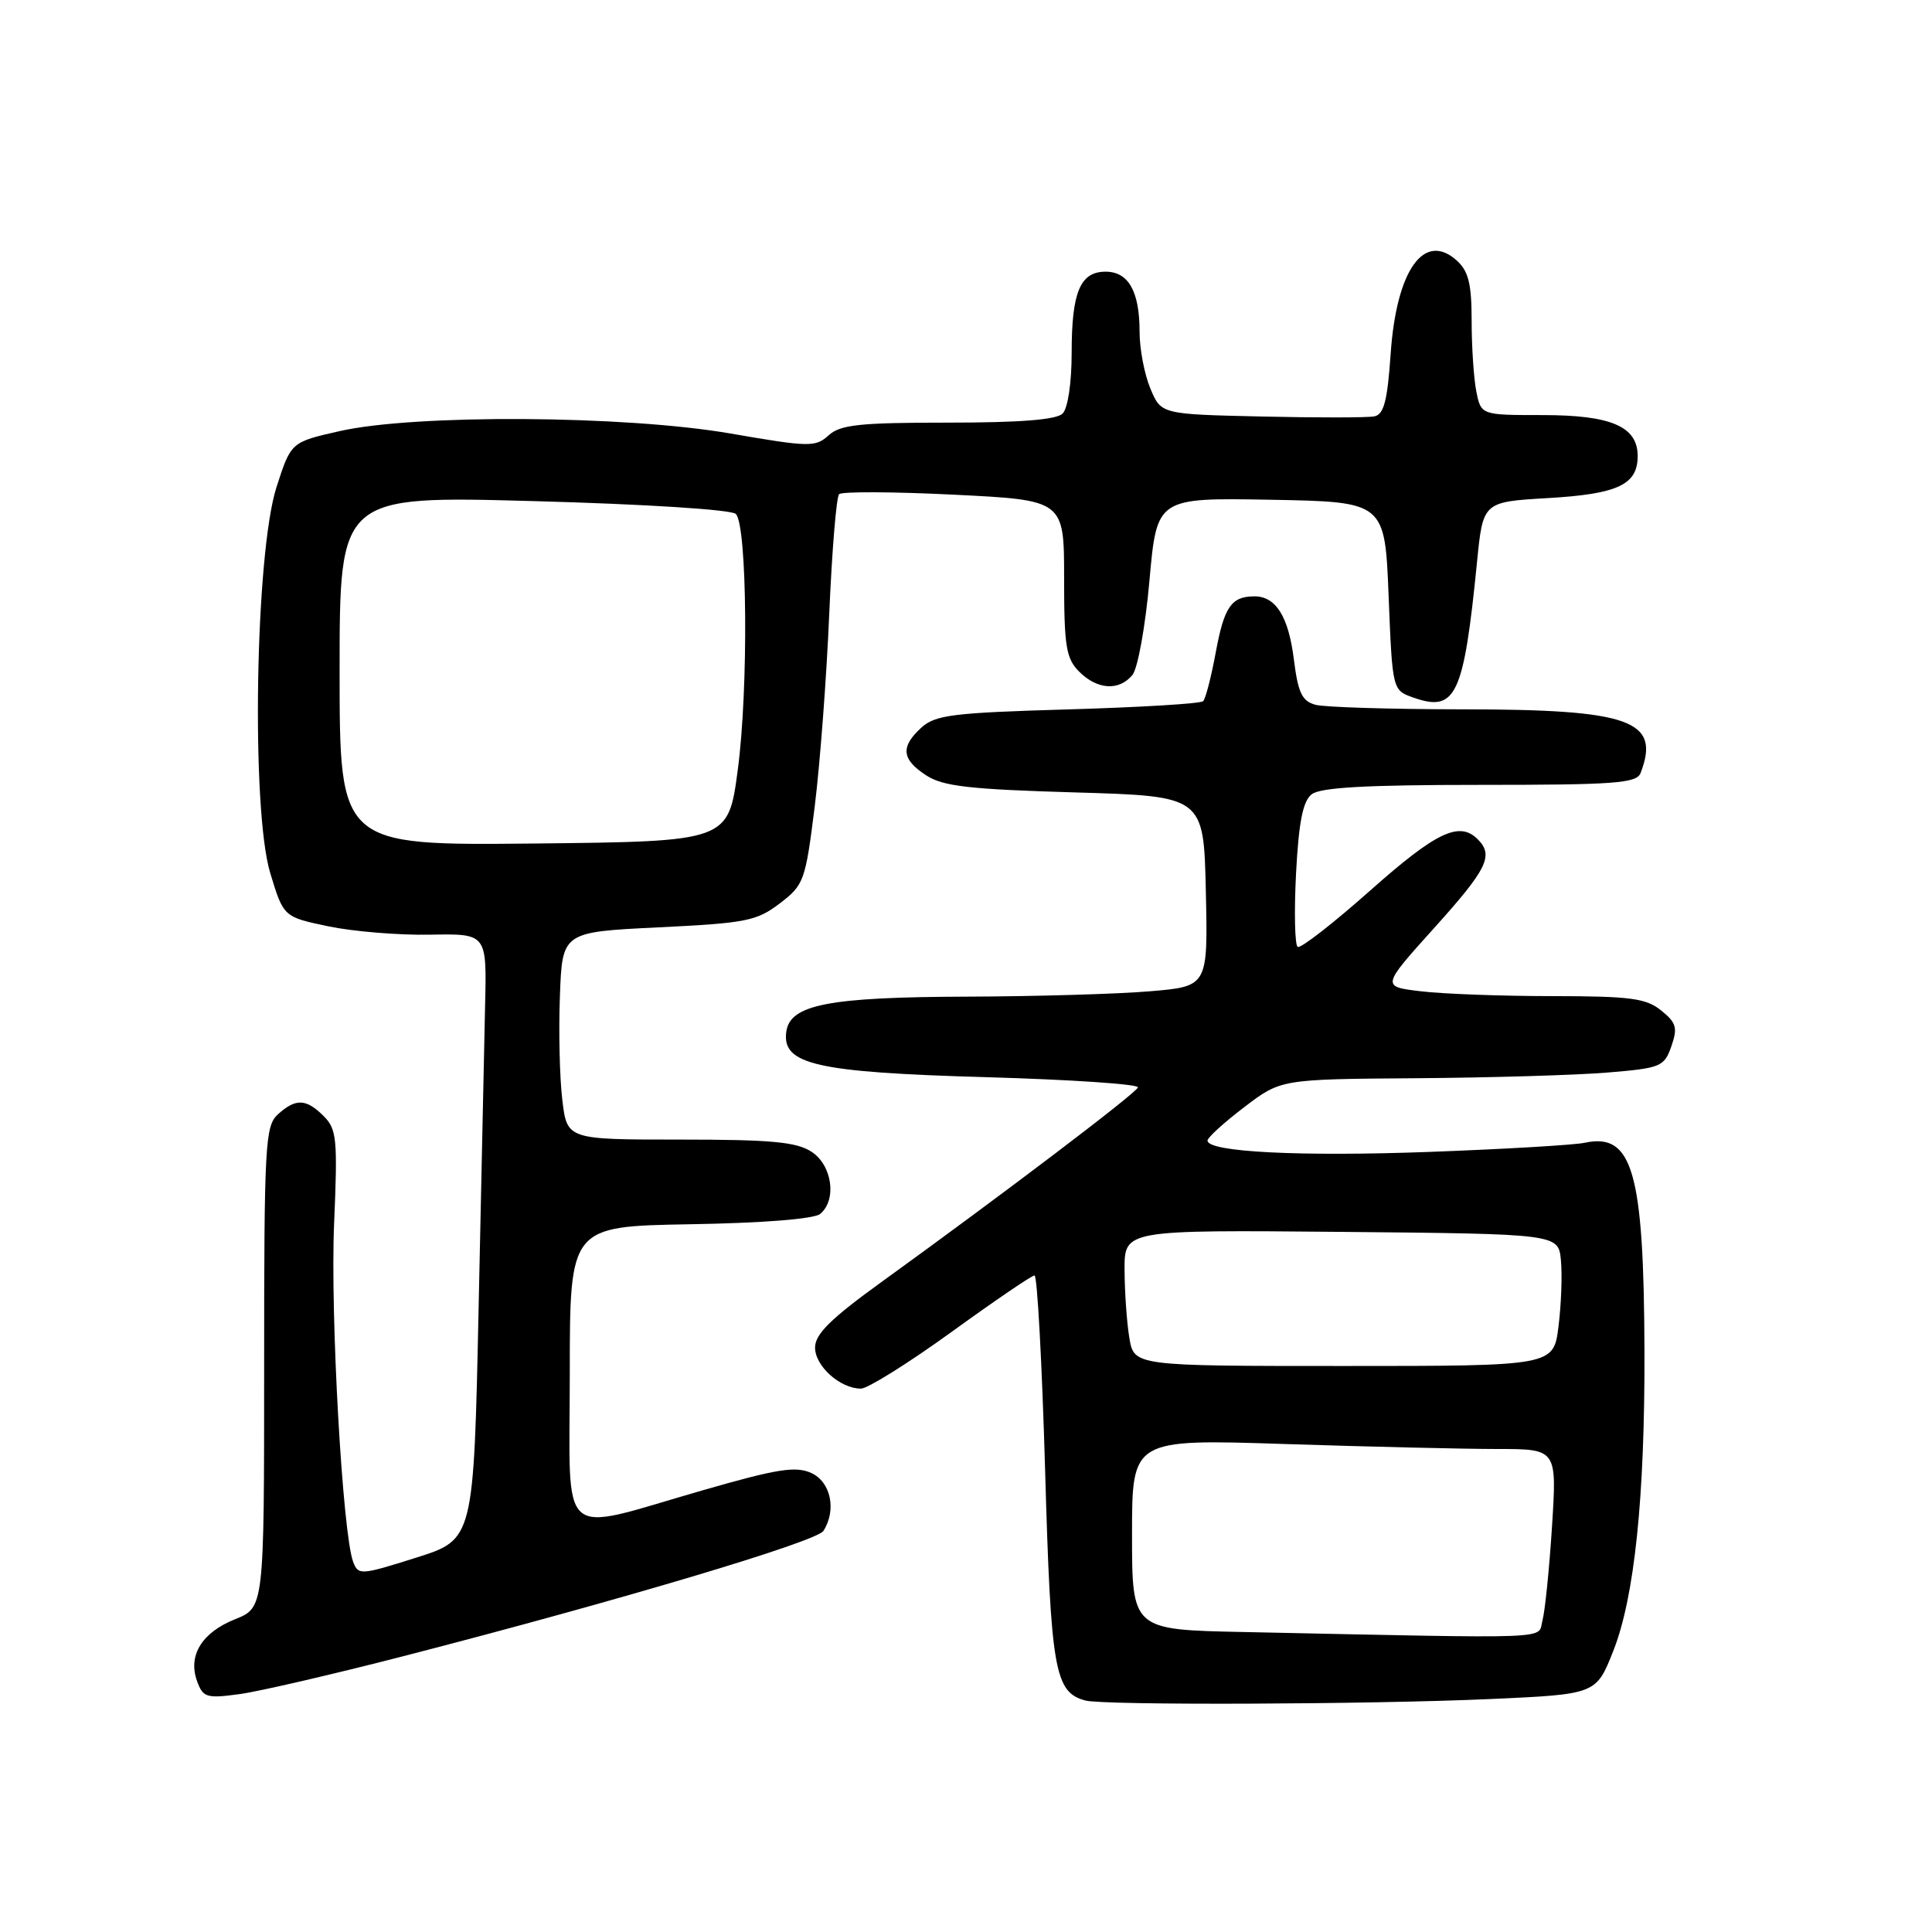 <?xml version="1.0" encoding="UTF-8" standalone="no"?>
<!DOCTYPE svg PUBLIC "-//W3C//DTD SVG 1.1//EN" "http://www.w3.org/Graphics/SVG/1.1/DTD/svg11.dtd" >
<svg xmlns="http://www.w3.org/2000/svg" xmlns:xlink="http://www.w3.org/1999/xlink" version="1.1" viewBox="0 0 256 256">
 <g >
 <path fill="currentColor"
d=" M 197.50 225.13 C 211.50 224.50 211.50 224.50 213.77 218.75 C 216.58 211.66 217.96 198.36 217.90 179.00 C 217.82 155.28 216.33 150.06 210.00 151.42 C 208.62 151.72 199.40 152.26 189.50 152.63 C 172.19 153.27 160.00 152.65 160.00 151.13 C 160.00 150.74 162.19 148.74 164.86 146.71 C 169.72 143.00 169.72 143.00 187.61 142.87 C 197.45 142.80 208.87 142.46 212.98 142.12 C 220.08 141.53 220.51 141.35 221.46 138.65 C 222.32 136.19 222.13 135.52 220.12 133.90 C 218.11 132.27 216.06 132.00 205.64 131.99 C 198.96 131.99 191.15 131.70 188.27 131.35 C 183.04 130.73 183.04 130.73 190.02 122.98 C 197.09 115.13 197.96 113.36 195.80 111.20 C 193.37 108.77 190.30 110.24 181.58 117.98 C 176.67 122.34 172.34 125.71 171.95 125.47 C 171.57 125.23 171.47 120.87 171.73 115.77 C 172.09 108.94 172.63 106.17 173.80 105.25 C 174.95 104.34 181.03 104.00 196.08 104.00 C 214.04 104.00 216.87 103.79 217.39 102.42 C 220.07 95.44 216.04 94.00 193.78 93.99 C 184.28 93.98 175.51 93.71 174.31 93.39 C 172.52 92.90 172.00 91.81 171.44 87.35 C 170.73 81.67 169.04 78.99 166.18 79.02 C 163.15 79.04 162.21 80.42 161.10 86.41 C 160.50 89.66 159.75 92.59 159.42 92.91 C 159.10 93.24 151.05 93.72 141.52 94.00 C 126.32 94.44 123.95 94.73 122.10 96.40 C 119.30 98.95 119.45 100.60 122.71 102.73 C 124.94 104.19 128.40 104.59 142.46 105.00 C 159.50 105.50 159.50 105.50 159.78 118.10 C 160.06 130.70 160.06 130.70 152.38 131.35 C 148.15 131.71 137.23 132.03 128.10 132.06 C 109.80 132.12 104.70 133.11 104.19 136.69 C 103.57 141.05 108.12 142.09 130.63 142.73 C 141.87 143.05 150.94 143.66 150.78 144.09 C 150.50 144.89 132.76 158.34 116.75 169.91 C 110.07 174.74 108.00 176.78 108.00 178.56 C 108.00 181.02 111.33 184.00 114.08 184.00 C 114.97 184.00 120.37 180.62 126.07 176.50 C 131.76 172.38 136.72 169.00 137.08 169.00 C 137.44 169.00 138.07 180.56 138.48 194.70 C 139.24 221.40 139.74 224.24 143.83 225.33 C 146.30 225.98 181.38 225.85 197.50 225.13 Z  M 53.50 219.44 C 82.04 212.08 108.21 204.28 109.11 202.85 C 110.87 200.08 110.09 196.36 107.50 195.18 C 105.43 194.24 102.98 194.63 93.12 197.47 C 73.61 203.08 75.50 204.74 75.50 182.00 C 75.50 162.50 75.50 162.50 91.43 162.22 C 101.10 162.06 107.88 161.52 108.68 160.85 C 110.91 159.00 110.28 154.41 107.54 152.62 C 105.54 151.31 102.20 151.00 90.11 151.00 C 75.14 151.00 75.14 151.00 74.51 145.75 C 74.16 142.86 74.01 136.68 74.19 132.00 C 74.50 123.50 74.50 123.50 87.23 122.88 C 98.85 122.32 100.26 122.04 103.32 119.71 C 106.54 117.25 106.72 116.74 107.96 106.82 C 108.66 101.15 109.53 89.67 109.88 81.32 C 110.24 72.97 110.82 65.84 111.19 65.48 C 111.55 65.12 118.40 65.15 126.42 65.55 C 141.00 66.27 141.00 66.27 141.00 76.63 C 141.00 85.67 141.26 87.26 143.00 89.00 C 145.40 91.40 148.28 91.58 150.05 89.44 C 150.76 88.58 151.77 83.00 152.31 76.92 C 153.29 65.95 153.29 65.95 168.39 66.22 C 183.50 66.50 183.50 66.50 184.00 78.98 C 184.50 91.46 184.50 91.46 187.30 92.44 C 192.91 94.41 193.95 92.19 195.71 74.50 C 196.50 66.50 196.50 66.50 205.10 66.00 C 214.37 65.46 217.00 64.23 217.00 60.43 C 217.00 56.51 213.49 55.00 204.40 55.00 C 196.25 55.00 196.25 55.00 195.62 51.87 C 195.28 50.16 195.00 45.95 195.00 42.53 C 195.00 37.62 194.59 35.94 193.04 34.53 C 188.70 30.61 185.03 35.79 184.27 46.88 C 183.84 53.11 183.38 54.91 182.11 55.17 C 181.23 55.35 174.50 55.36 167.18 55.19 C 153.85 54.89 153.85 54.89 152.43 51.48 C 151.64 49.60 151.00 46.22 151.00 43.97 C 151.00 38.61 149.53 36.00 146.50 36.00 C 143.13 36.00 142.00 38.70 142.00 46.73 C 142.00 50.74 141.50 54.10 140.80 54.80 C 139.98 55.62 135.16 56.00 125.63 56.00 C 113.93 56.00 111.35 56.27 109.80 57.68 C 108.05 59.27 107.24 59.25 96.72 57.43 C 82.77 55.03 55.04 54.86 45.03 57.12 C 38.56 58.58 38.56 58.58 36.64 64.54 C 33.81 73.35 33.26 107.29 35.81 115.69 C 37.57 121.50 37.57 121.50 43.54 122.75 C 46.82 123.43 52.88 123.93 57.00 123.85 C 64.50 123.71 64.50 123.71 64.28 133.10 C 64.17 138.27 63.78 156.33 63.42 173.24 C 62.77 203.99 62.77 203.99 55.14 206.40 C 47.77 208.73 47.47 208.74 46.79 206.94 C 45.39 203.20 43.75 174.21 44.27 162.15 C 44.75 150.94 44.62 149.62 42.90 147.90 C 40.57 145.57 39.20 145.51 36.83 147.65 C 35.13 149.19 35.00 151.57 35.00 181.16 C 35.00 213.02 35.00 213.02 31.14 214.56 C 26.72 216.33 24.86 219.39 26.13 222.81 C 26.91 224.93 27.39 225.07 31.74 224.48 C 34.36 224.12 44.15 221.85 53.50 219.44 Z  M 164.75 216.25 C 150.00 215.95 150.00 215.95 150.00 203.31 C 150.00 190.68 150.00 190.68 170.25 191.34 C 181.39 191.70 194.06 192.00 198.40 192.00 C 206.30 192.00 206.30 192.00 205.65 202.25 C 205.29 207.89 204.72 213.51 204.38 214.75 C 203.70 217.25 206.91 217.13 164.75 216.25 Z  M 149.64 177.25 C 149.30 175.19 149.02 171.13 149.01 168.23 C 149.00 162.97 149.00 162.97 177.75 163.23 C 206.50 163.50 206.50 163.50 206.83 167.00 C 207.02 168.93 206.87 172.86 206.51 175.75 C 205.86 181.00 205.86 181.00 178.06 181.00 C 150.26 181.00 150.26 181.00 149.64 177.25 Z  M 45.00 88.86 C 45.00 65.69 45.00 65.69 70.75 66.40 C 85.51 66.80 96.93 67.53 97.50 68.10 C 99.02 69.62 99.19 91.28 97.76 102.00 C 96.50 111.50 96.50 111.50 70.75 111.77 C 45.00 112.03 45.00 112.03 45.00 88.86 Z "/>
</g>
</svg>
